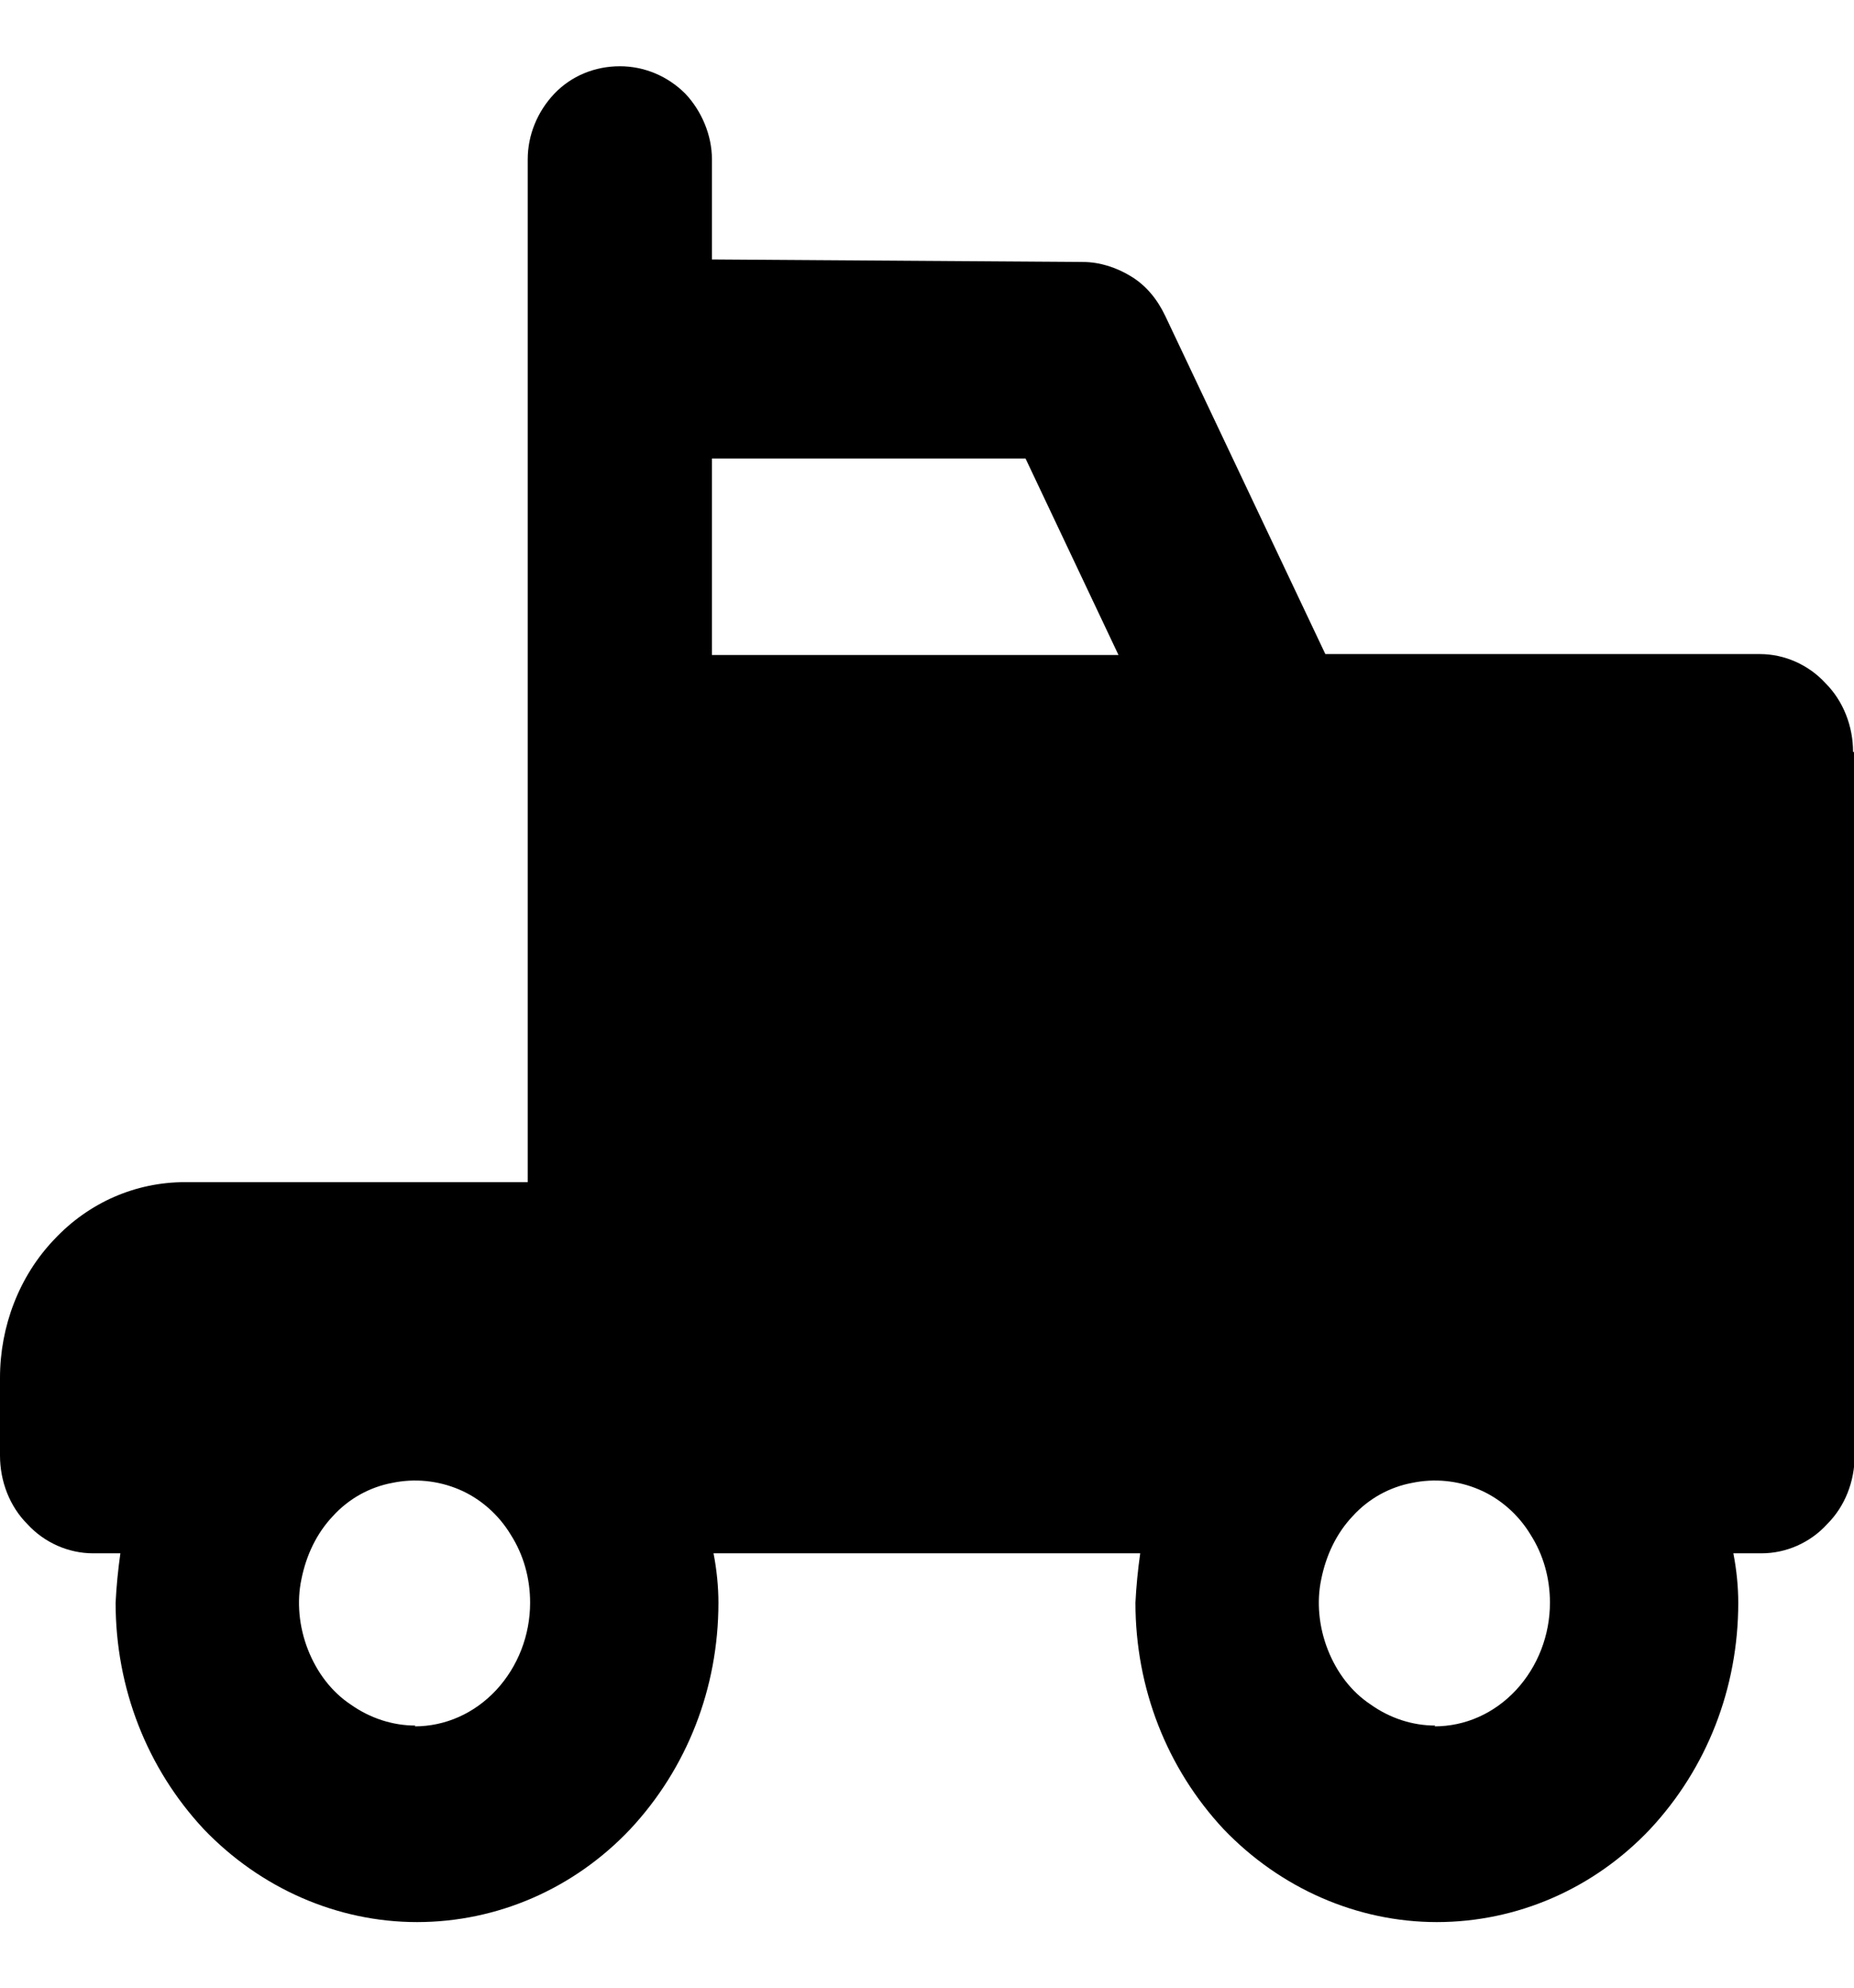 <svg viewBox="0 0 14 15" fill="currentColor"
    xmlns="http://www.w3.org/2000/svg">
    <path d="M13.993 5.675C13.993 5.48 13.919 5.29 13.785 5.156C13.657 5.016 13.474 4.936 13.291 4.936H10.008L8.8 2.386C8.739 2.257 8.653 2.154 8.543 2.087C8.433 2.019 8.305 1.977 8.177 1.977L5.376 1.958V1.202C5.376 1.019 5.297 0.836 5.175 0.707C5.041 0.573 4.864 0.5 4.681 0.5C4.491 0.5 4.314 0.573 4.186 0.707C4.058 0.842 3.985 1.019 3.985 1.202V8.921H1.397C1.025 8.921 0.671 9.074 0.409 9.354C0.146 9.629 0 10.008 0 10.398V10.984C0 11.179 0.073 11.368 0.207 11.502C0.336 11.643 0.519 11.722 0.702 11.722H0.909C0.891 11.85 0.879 11.972 0.873 12.095C0.873 12.741 1.111 13.345 1.538 13.803C1.965 14.249 2.545 14.505 3.149 14.505C3.753 14.505 4.333 14.255 4.76 13.803C5.187 13.345 5.425 12.741 5.425 12.095C5.425 11.979 5.413 11.85 5.388 11.722H8.61C8.592 11.85 8.58 11.972 8.574 12.095C8.574 12.741 8.812 13.345 9.239 13.803C9.666 14.249 10.246 14.505 10.85 14.505C11.454 14.505 12.034 14.255 12.461 13.803C12.888 13.345 13.126 12.741 13.126 12.095C13.126 11.979 13.114 11.85 13.089 11.722H13.303C13.486 11.722 13.669 11.643 13.797 11.502C13.932 11.368 14.005 11.179 14.005 10.984C14.005 10.032 14.005 6.627 14.005 5.675H13.993ZM7.744 3.46L8.446 4.943H5.376C5.376 4.448 5.376 3.954 5.376 3.46H7.744ZM3.137 13.022C2.966 13.022 2.795 12.967 2.648 12.863C2.502 12.766 2.392 12.619 2.325 12.448C2.258 12.277 2.24 12.088 2.276 11.918C2.313 11.734 2.392 11.57 2.514 11.441C2.636 11.307 2.795 11.222 2.96 11.191C3.131 11.155 3.307 11.173 3.466 11.24C3.625 11.307 3.765 11.429 3.857 11.582C3.954 11.734 4.003 11.911 4.003 12.095C4.003 12.339 3.912 12.576 3.747 12.754C3.582 12.931 3.362 13.028 3.131 13.028L3.137 13.022ZM10.838 13.022C10.667 13.022 10.496 12.967 10.35 12.863C10.203 12.766 10.093 12.619 10.026 12.448C9.959 12.277 9.941 12.088 9.977 11.918C10.014 11.734 10.093 11.57 10.215 11.441C10.337 11.307 10.496 11.222 10.661 11.191C10.832 11.155 11.009 11.173 11.167 11.24C11.326 11.307 11.466 11.429 11.558 11.582C11.655 11.734 11.704 11.911 11.704 12.095C11.704 12.339 11.613 12.576 11.448 12.754C11.283 12.931 11.064 13.028 10.832 13.028L10.838 13.022Z" fill="currentColor"/>
</svg>
